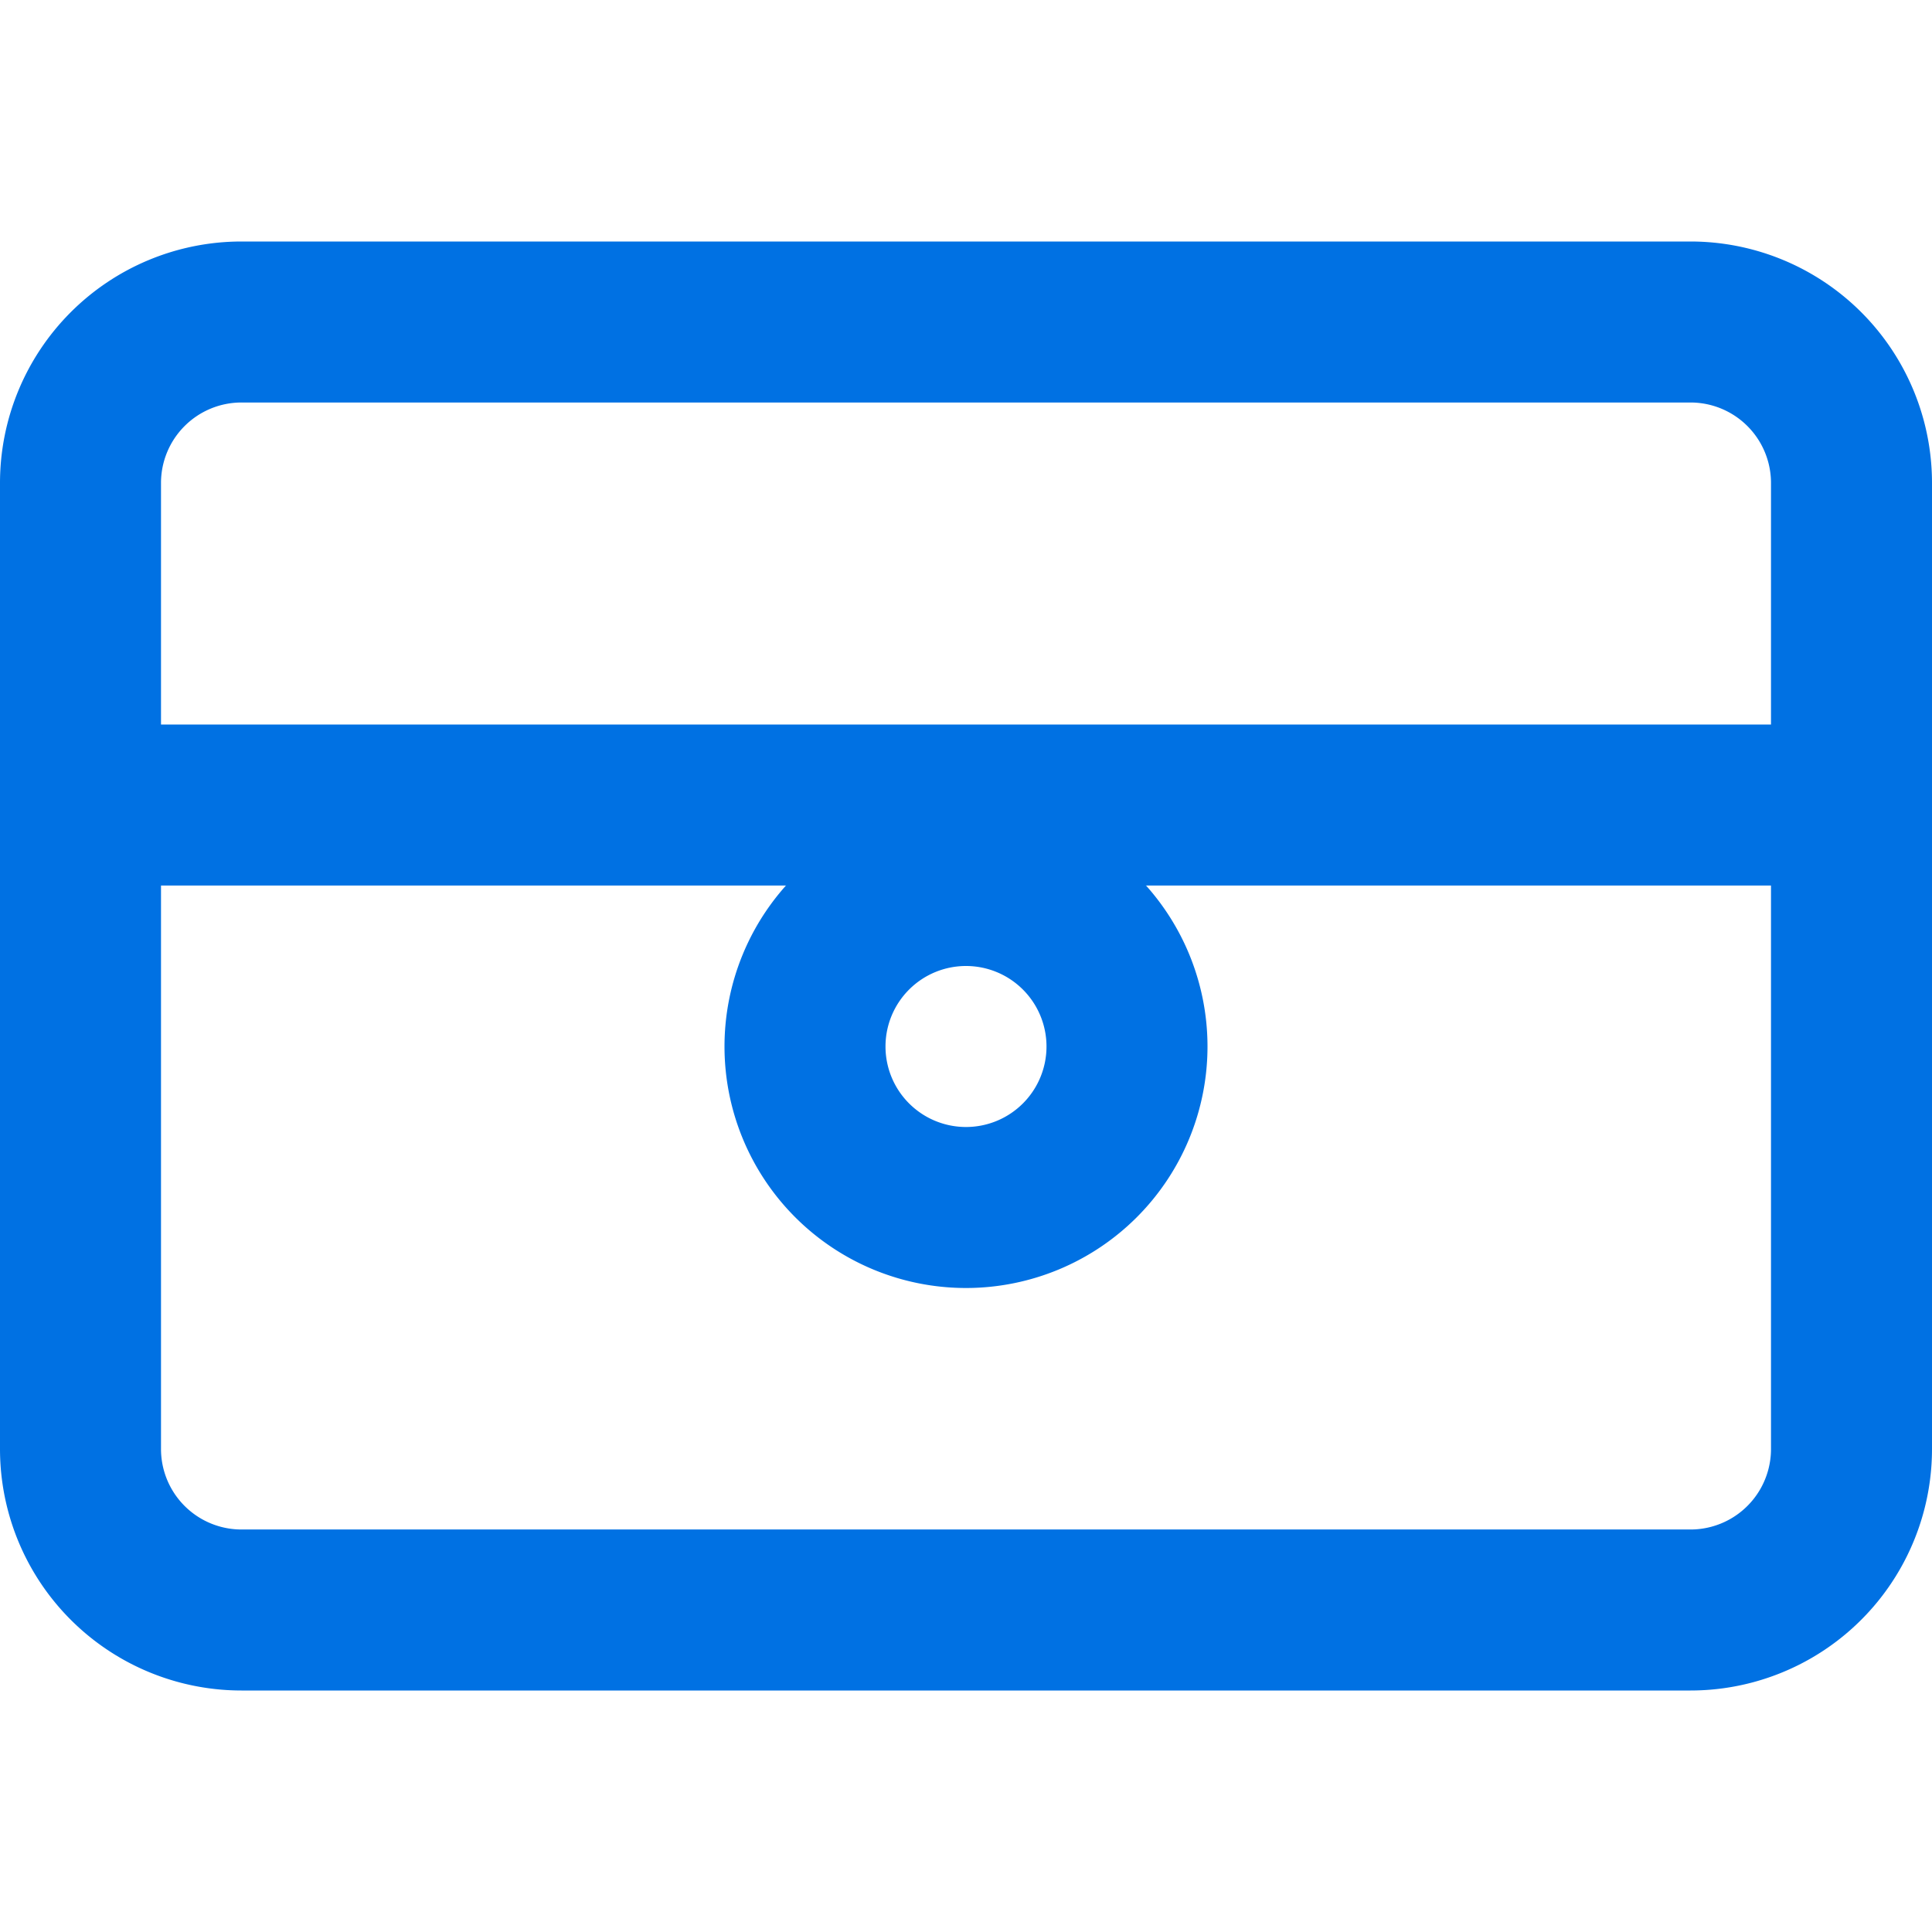 <svg xmlns="http://www.w3.org/2000/svg" viewBox="0 0 24 24" fill="none" stroke="#0071e3" stroke-width="2" stroke-linecap="round" stroke-linejoin="round">
  <path d="M21 4H3a2 2 0 0 0-2 2v12a2 2 0 0 0 2 2h18a2 2 0 0 0 2-2V6a2 2 0 0 0-2-2z"></path>
  <line x1="1" y1="10" x2="23" y2="10"></line>
  <path d="M12 15a2 2 0 1 0 0-4 2 2 0 0 0 0 4z"></path>
</svg>
